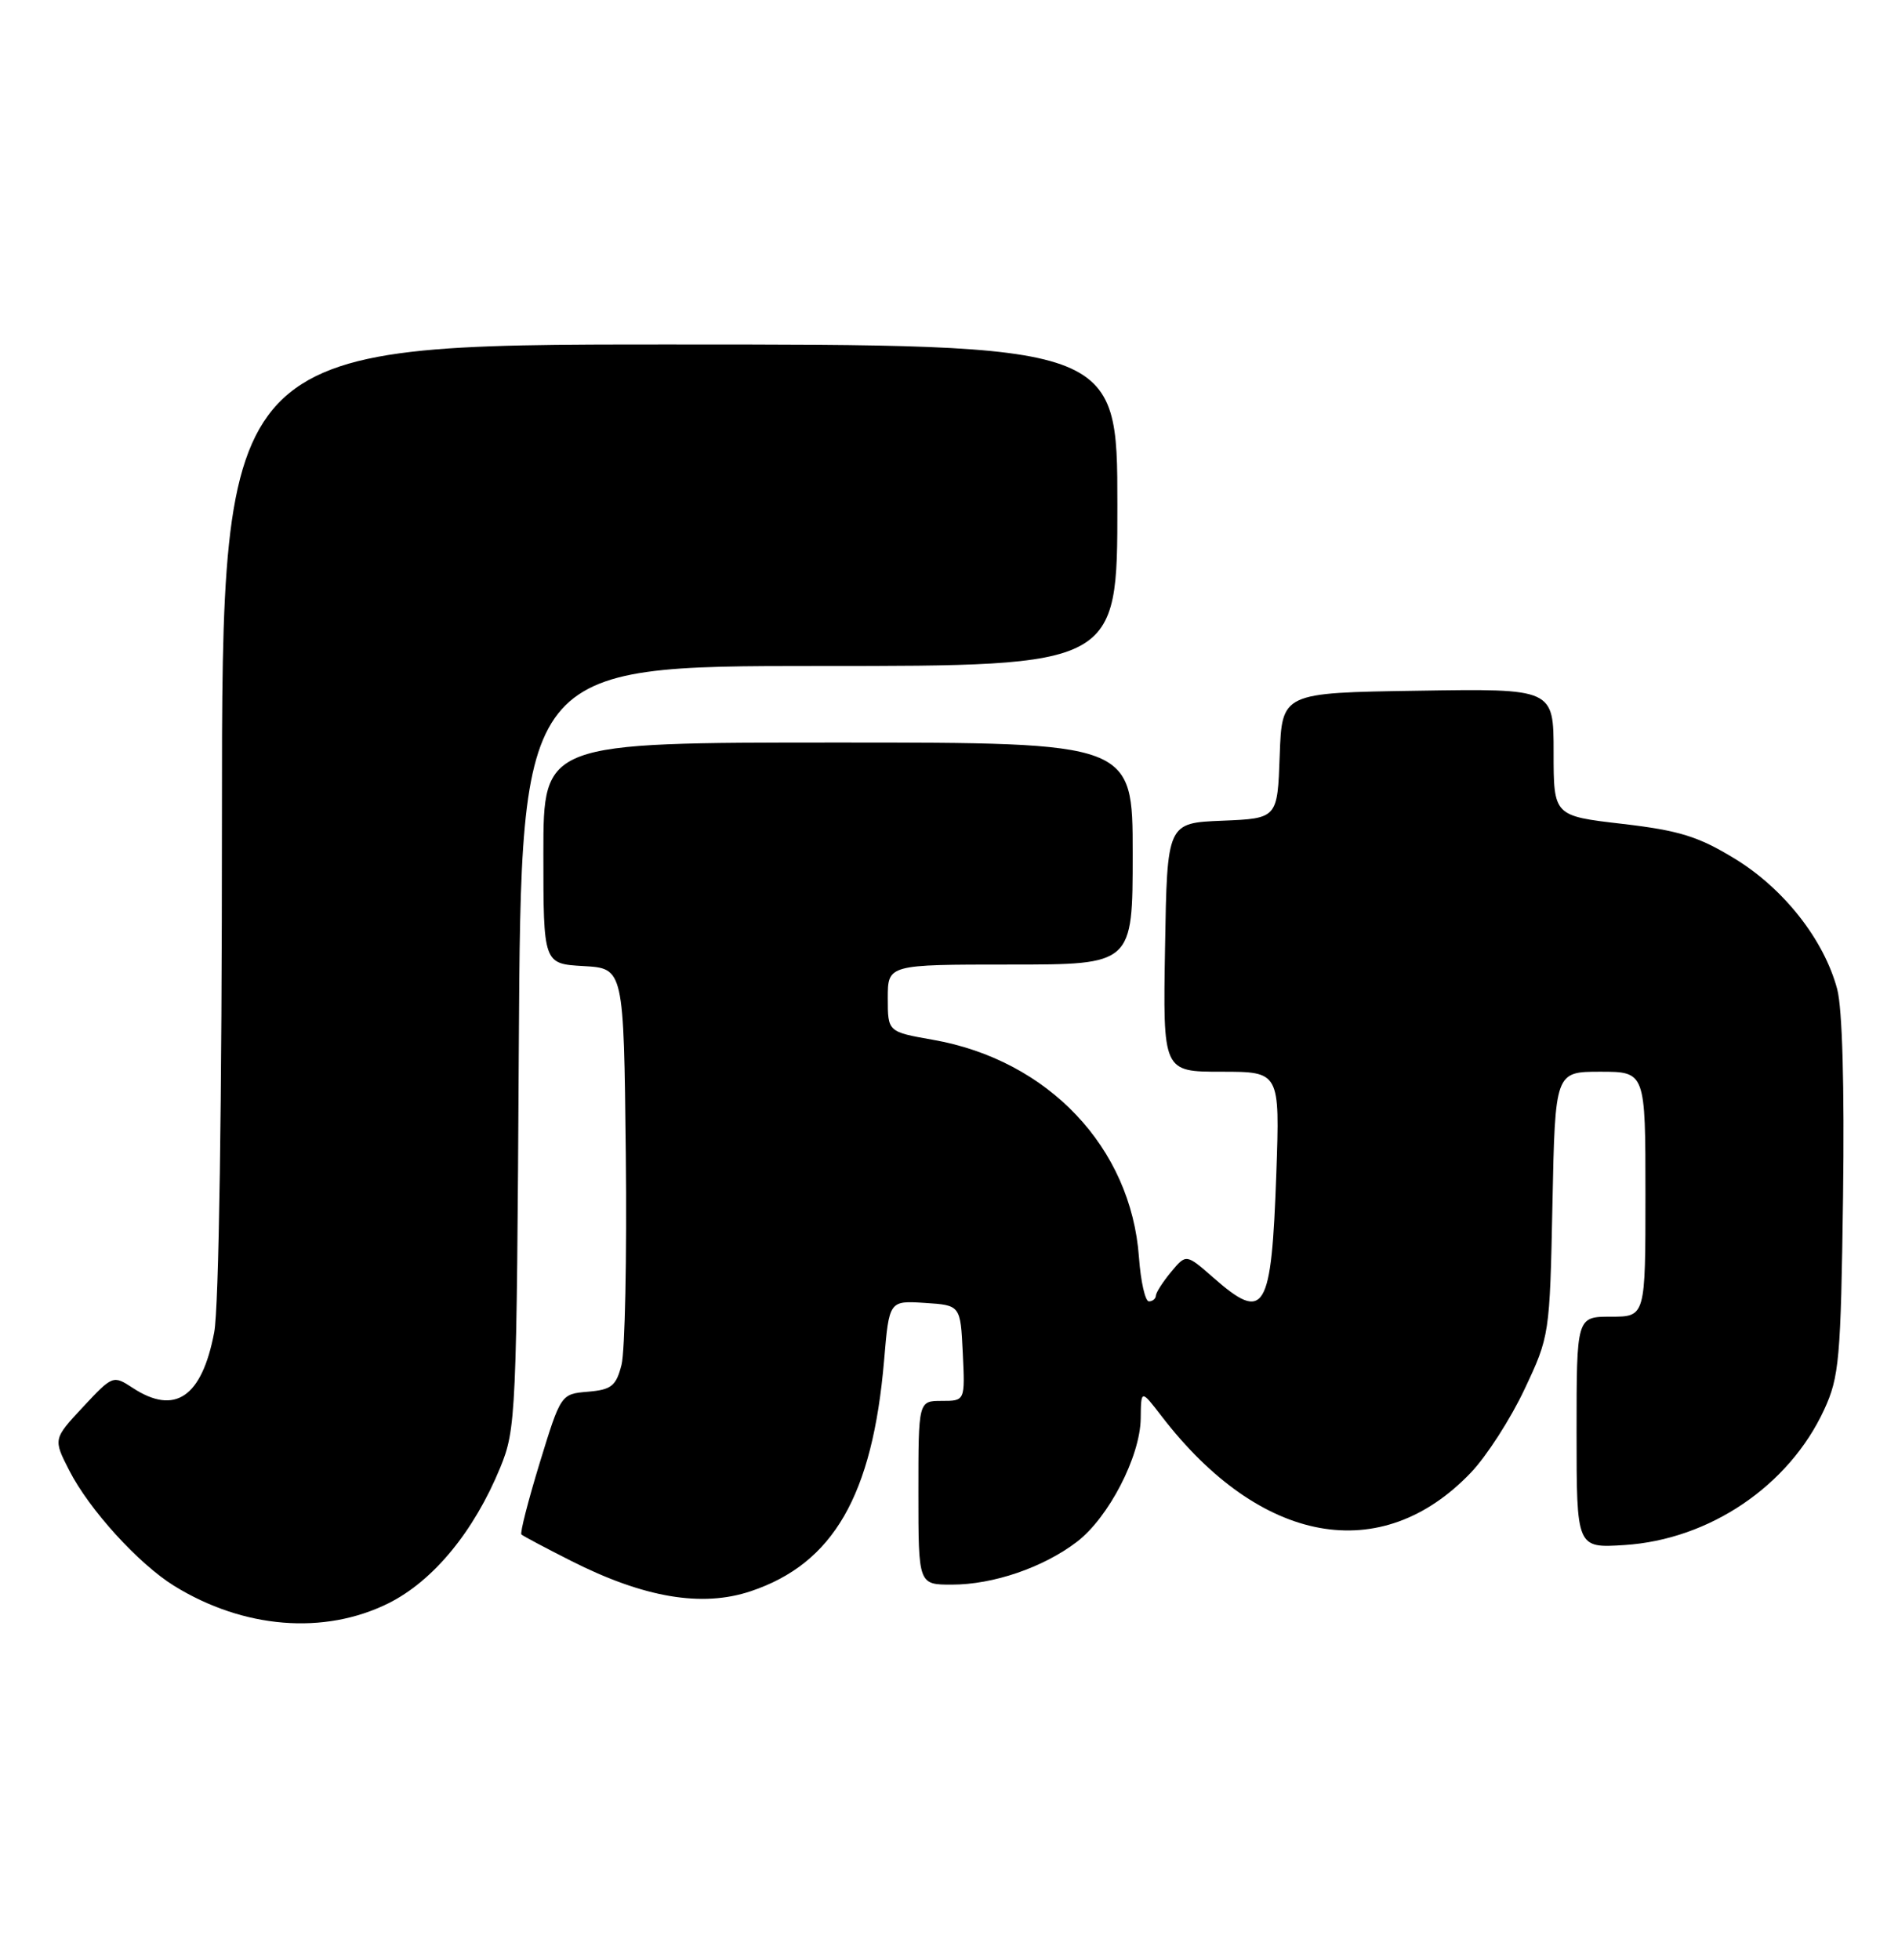<?xml version="1.0" encoding="UTF-8" standalone="no"?>
<!DOCTYPE svg PUBLIC "-//W3C//DTD SVG 1.1//EN" "http://www.w3.org/Graphics/SVG/1.1/DTD/svg11.dtd" >
<svg xmlns="http://www.w3.org/2000/svg" xmlns:xlink="http://www.w3.org/1999/xlink" version="1.1" viewBox="0 0 248 256">
 <g >
 <path fill="currentColor"
d=" M 50.77 209.43 C 56.62 206.51 61.93 200.06 65.36 191.72 C 67.43 186.66 67.51 184.96 67.79 136.75 C 68.09 87.00 68.09 87.00 107.04 87.00 C 146.00 87.00 146.00 87.00 146.00 66.00 C 146.00 45.00 146.00 45.00 87.50 45.00 C 29.00 45.00 29.00 45.00 29.00 106.86 C 29.00 144.27 28.60 170.83 27.99 174.04 C 26.38 182.52 22.86 184.92 17.34 181.30 C 14.78 179.63 14.72 179.65 10.85 183.79 C 6.95 187.98 6.95 187.98 9.05 192.09 C 11.65 197.19 18.10 204.28 22.75 207.16 C 31.82 212.76 42.37 213.61 50.77 209.43 Z  M 98.10 207.86 C 108.88 204.25 114.01 195.37 115.52 177.70 C 116.18 169.90 116.18 169.90 120.84 170.20 C 125.50 170.50 125.50 170.50 125.80 176.75 C 126.10 183.00 126.10 183.00 123.05 183.00 C 120.00 183.00 120.00 183.00 120.00 195.00 C 120.00 207.00 120.00 207.00 124.37 207.00 C 129.78 207.00 136.30 204.77 140.70 201.42 C 144.86 198.24 148.99 190.27 149.05 185.28 C 149.09 181.50 149.09 181.50 151.78 185.00 C 164.68 201.78 180.46 204.66 192.19 192.37 C 194.23 190.24 197.38 185.35 199.19 181.50 C 202.47 174.56 202.50 174.36 202.85 157.25 C 203.20 140.00 203.20 140.00 209.10 140.00 C 215.00 140.00 215.00 140.00 215.00 156.00 C 215.00 172.00 215.00 172.00 210.50 172.00 C 206.00 172.00 206.00 172.00 206.00 187.12 C 206.00 202.23 206.00 202.23 212.25 201.83 C 223.38 201.12 233.76 194.09 238.35 184.15 C 240.32 179.89 240.53 177.54 240.82 156.35 C 241.01 141.90 240.73 131.69 240.05 129.19 C 238.32 122.75 233.10 116.11 226.72 112.20 C 221.91 109.26 219.43 108.49 211.97 107.62 C 203.00 106.58 203.00 106.58 203.00 98.27 C 203.00 89.95 203.00 89.95 185.25 90.23 C 167.50 90.50 167.50 90.50 167.21 98.71 C 166.92 106.91 166.92 106.91 159.71 107.21 C 152.50 107.50 152.50 107.50 152.23 123.75 C 151.95 140.00 151.95 140.00 159.59 140.00 C 167.23 140.00 167.23 140.00 166.77 153.25 C 166.13 171.38 165.27 172.81 158.53 166.89 C 154.99 163.79 154.99 163.79 153.03 166.14 C 151.95 167.44 151.05 168.84 151.03 169.25 C 151.01 169.66 150.60 170.00 150.12 170.00 C 149.64 170.00 149.05 167.41 148.82 164.24 C 147.79 149.90 136.97 138.48 121.91 135.83 C 116.00 134.79 116.00 134.79 116.00 130.39 C 116.00 126.00 116.00 126.00 132.00 126.00 C 148.00 126.00 148.00 126.00 148.00 111.50 C 148.00 97.00 148.00 97.00 109.50 97.00 C 71.00 97.00 71.00 97.00 71.00 111.45 C 71.00 125.90 71.00 125.90 76.25 126.20 C 81.50 126.50 81.50 126.50 81.77 150.79 C 81.92 164.15 81.66 176.53 81.21 178.29 C 80.50 181.06 79.89 181.54 76.83 181.80 C 73.29 182.10 73.28 182.11 70.52 191.10 C 69.01 196.05 67.93 200.25 68.13 200.45 C 68.33 200.64 71.24 202.19 74.59 203.88 C 84.14 208.72 91.72 210.00 98.10 207.86 Z "/>
</g>
</svg>